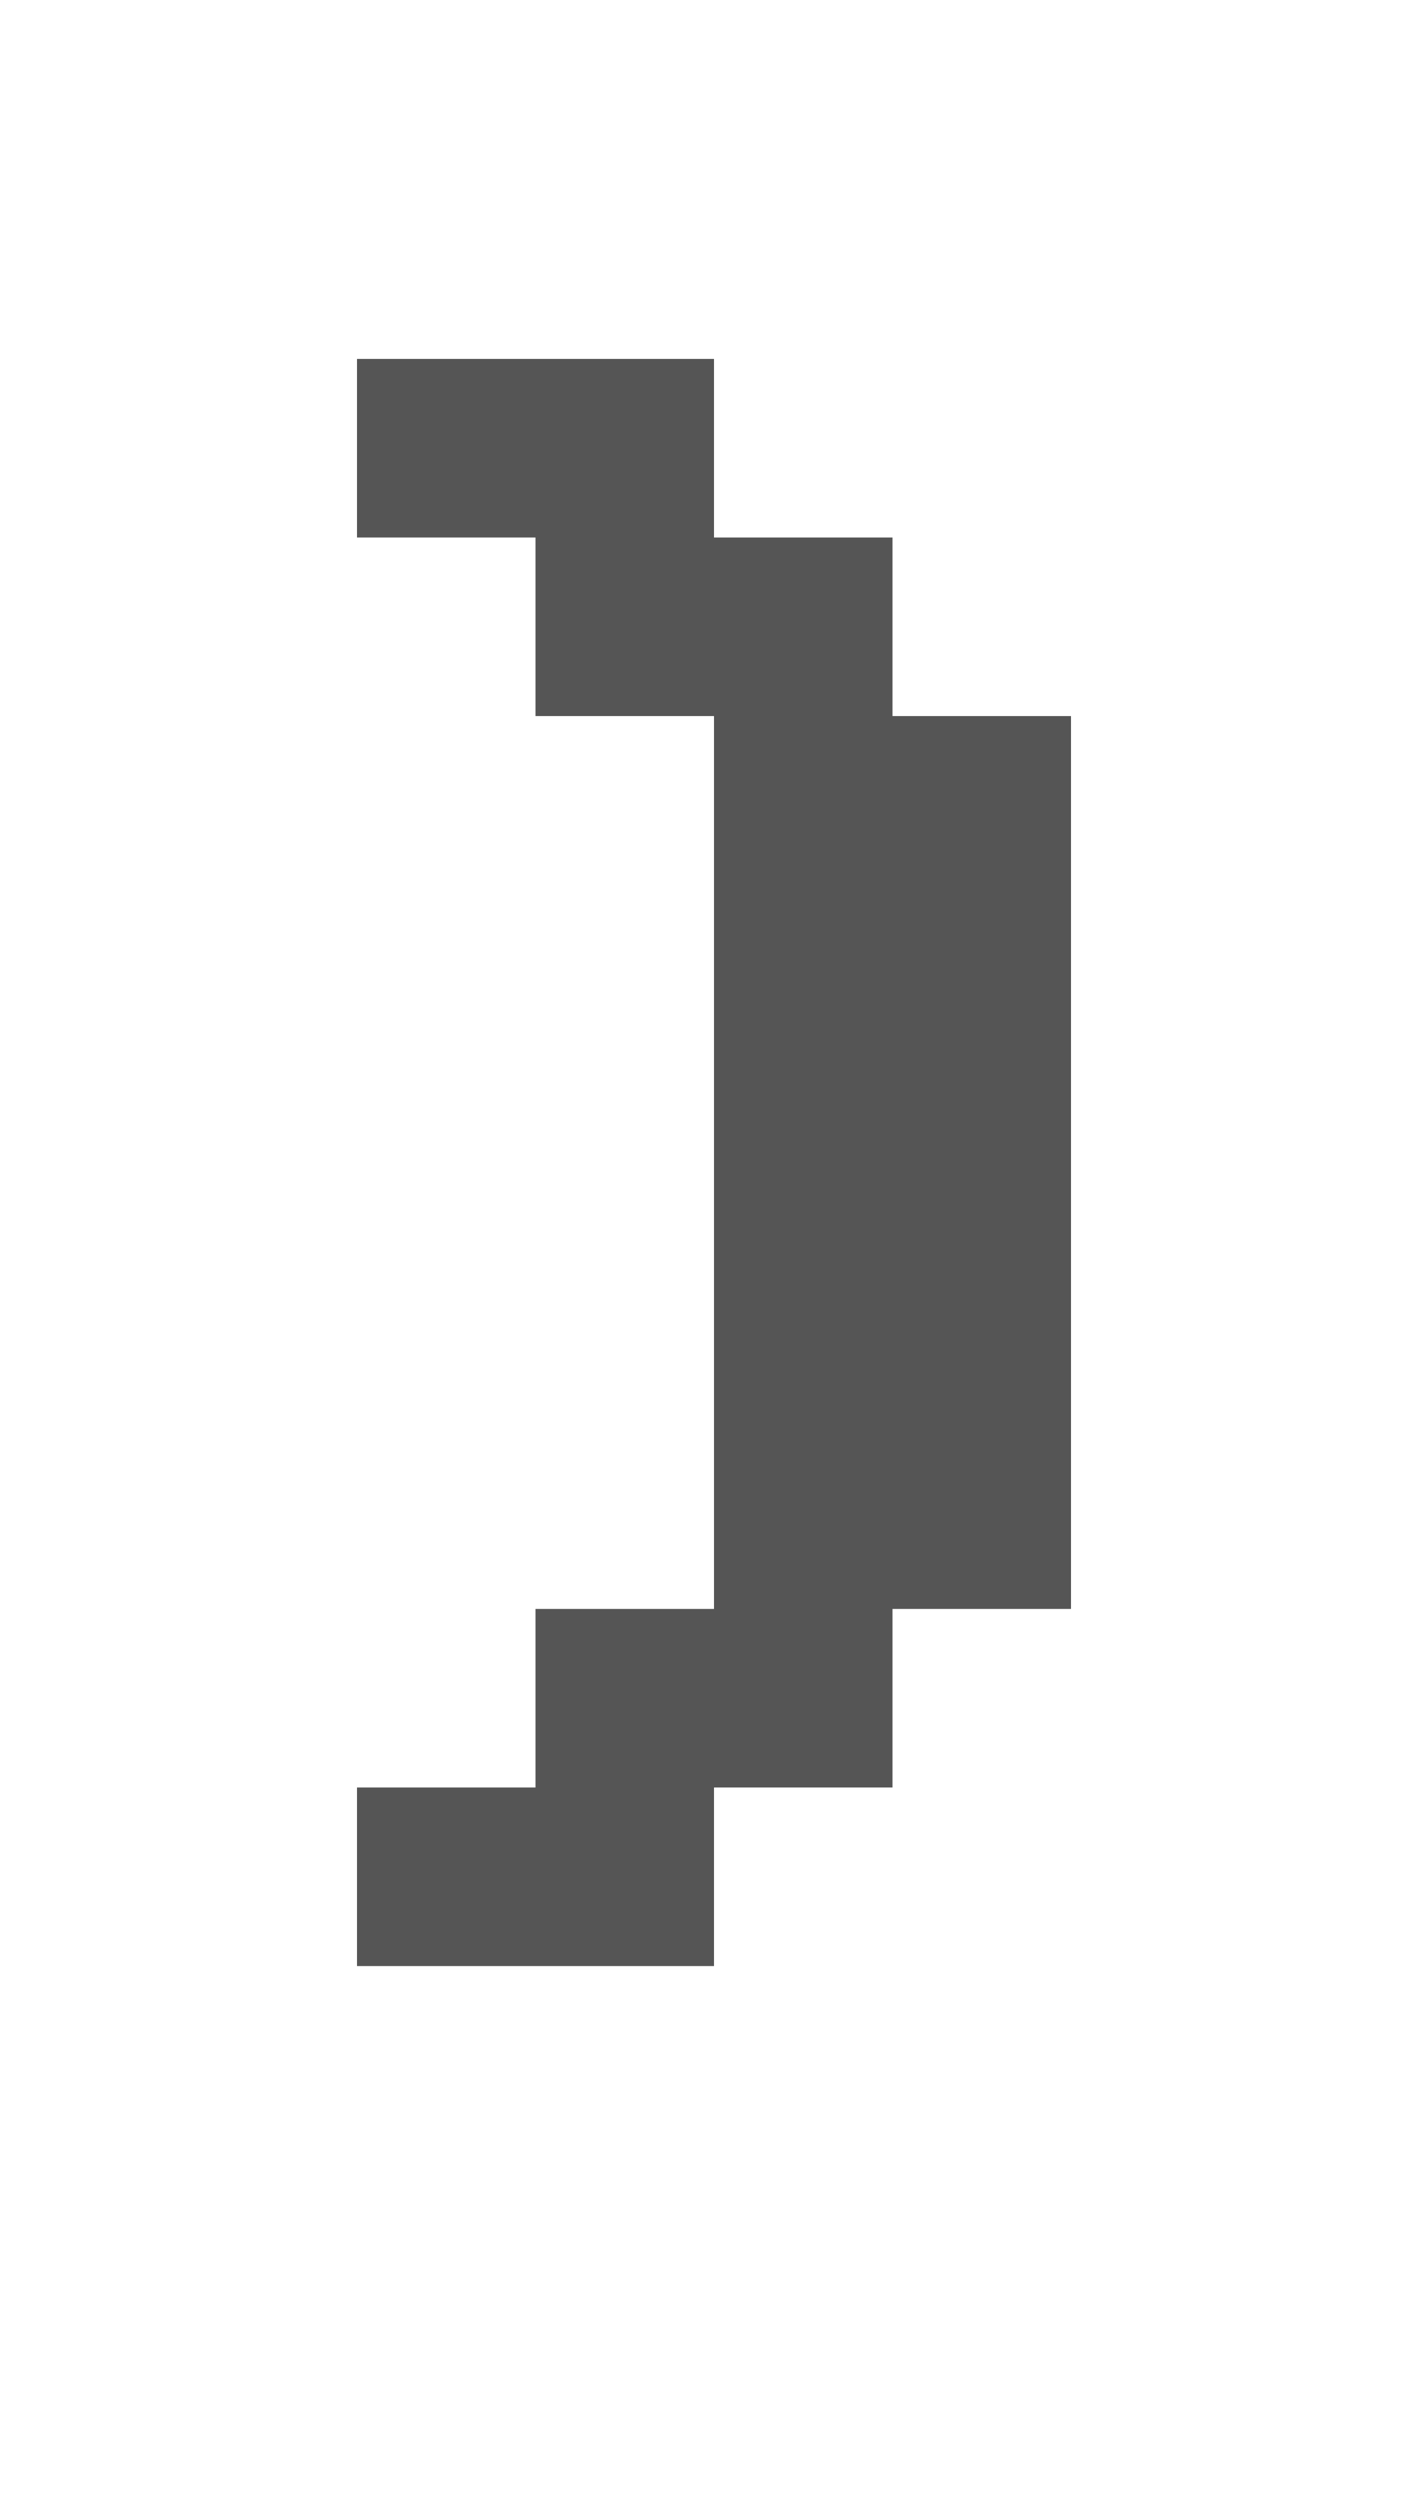 <?xml version="1.0" encoding="UTF-8"?>
  <svg xmlns="http://www.w3.org/2000/svg" viewBox="0 0 8 14">
    <path fill="#555555" d="m2,11.01v-1h1v-1h1v-5h-1v-1h-1v-1h2v1h1v1h1v5h-1v1h-1v1h-2Z" />
  </svg>
